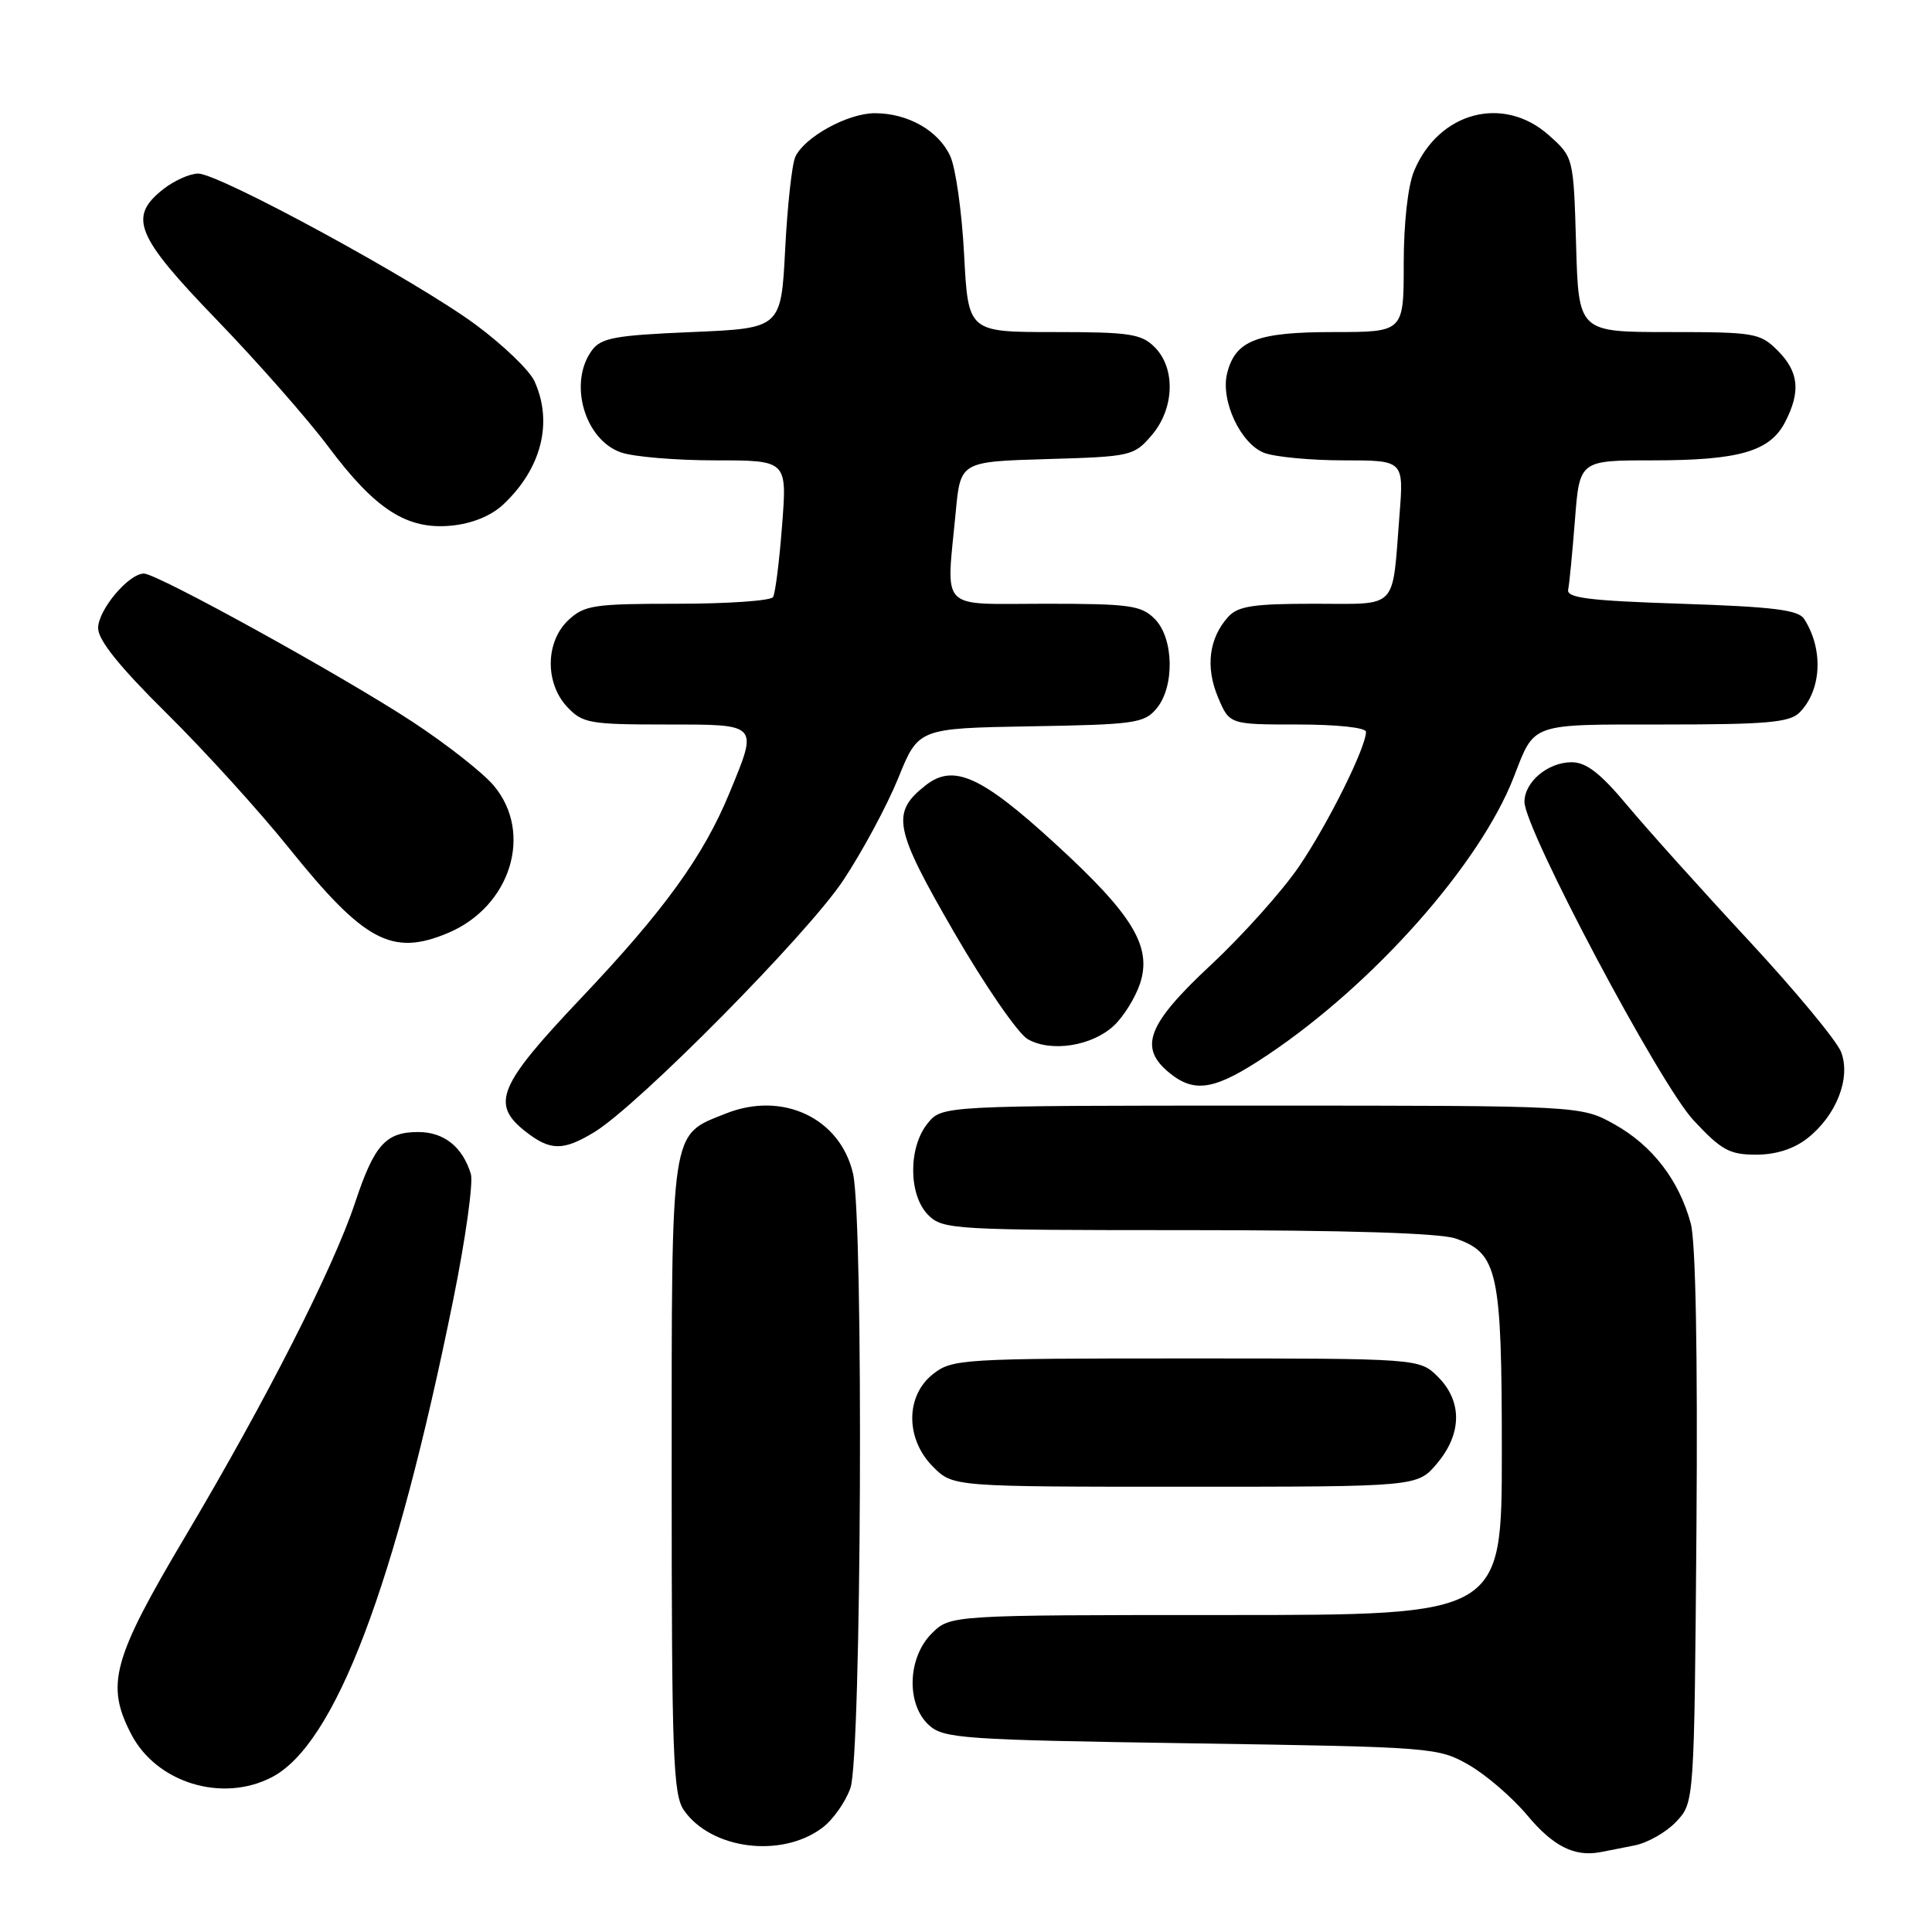 <?xml version="1.0" encoding="UTF-8" standalone="no"?>
<!DOCTYPE svg PUBLIC "-//W3C//DTD SVG 1.1//EN" "http://www.w3.org/Graphics/SVG/1.1/DTD/svg11.dtd" >
<svg xmlns="http://www.w3.org/2000/svg" xmlns:xlink="http://www.w3.org/1999/xlink" version="1.1" viewBox="0 0 256 256">
 <g >
 <path fill="currentColor"
d=" M 216.62 244.52 C 218.34 244.18 220.82 242.76 222.12 241.37 C 224.50 238.84 224.50 238.84 224.79 202.41 C 224.96 179.54 224.69 164.55 224.04 162.14 C 222.50 156.41 218.96 151.80 213.96 149.00 C 209.50 146.50 209.50 146.50 167.16 146.50 C 124.82 146.50 124.82 146.50 122.91 148.86 C 120.33 152.05 120.37 158.37 123.00 161.00 C 124.92 162.92 126.33 163.00 157.35 163.00 C 178.45 163.00 190.81 163.39 192.88 164.11 C 198.49 166.06 199.00 168.43 199.00 192.45 C 199.00 214.00 199.00 214.00 162.45 214.00 C 125.91 214.00 125.91 214.00 123.45 216.45 C 120.24 219.67 120.06 225.84 123.10 228.60 C 125.05 230.36 127.55 230.54 157.85 231.00 C 189.93 231.49 190.57 231.54 194.64 233.87 C 196.92 235.18 200.40 238.18 202.38 240.55 C 205.79 244.63 208.60 246.05 212.00 245.43 C 212.82 245.27 214.91 244.87 216.62 244.52 Z  M 108.91 242.23 C 110.34 241.18 112.04 238.78 112.69 236.91 C 114.15 232.74 114.45 161.63 113.03 155.50 C 111.32 148.14 103.68 144.54 96.15 147.56 C 88.77 150.51 89.00 148.93 89.00 195.74 C 89.00 232.75 89.19 237.82 90.63 239.88 C 94.25 245.05 103.50 246.24 108.91 242.23 Z  M 36.00 235.50 C 44.40 231.16 52.37 210.18 60.08 172.11 C 61.69 164.14 62.73 156.69 62.39 155.56 C 61.30 151.97 58.83 150.00 55.42 150.00 C 51.11 150.00 49.60 151.68 47.05 159.36 C 44.15 168.07 35.30 185.47 24.60 203.50 C 14.90 219.83 13.97 223.22 17.39 229.79 C 20.73 236.23 29.43 238.90 36.00 235.50 Z  M 190.41 193.92 C 193.73 189.98 193.78 185.69 190.55 182.45 C 188.09 180.00 188.09 180.00 157.18 180.00 C 127.42 180.00 126.17 180.08 123.63 182.07 C 119.96 184.96 119.96 190.69 123.64 194.36 C 126.27 197.00 126.27 197.00 157.05 197.00 C 187.82 197.00 187.82 197.00 190.41 193.92 Z  M 239.49 150.83 C 243.33 147.81 245.27 142.85 243.96 139.41 C 243.40 137.93 237.88 131.27 231.70 124.61 C 225.51 117.95 218.29 109.91 215.65 106.75 C 212.07 102.46 210.19 101.00 208.25 101.00 C 205.10 101.00 202.00 103.61 202.00 106.25 C 202.00 109.87 219.91 143.63 224.39 148.43 C 228.08 152.40 229.17 153.00 232.69 153.00 C 235.32 153.00 237.69 152.24 239.49 150.83 Z  M 78.77 150.00 C 84.60 146.44 106.97 123.82 111.72 116.67 C 114.26 112.85 117.54 106.74 119.02 103.11 C 121.69 96.50 121.69 96.50 136.60 96.24 C 150.36 96.01 151.63 95.83 153.25 93.88 C 155.68 90.96 155.54 84.54 153.00 82.00 C 151.21 80.21 149.67 80.00 138.50 80.00 C 124.22 80.00 125.38 81.20 126.64 67.83 C 127.27 61.17 127.27 61.17 138.73 60.83 C 149.85 60.51 150.25 60.42 152.59 57.69 C 155.62 54.17 155.81 48.81 153.00 46.00 C 151.23 44.23 149.67 44.00 139.64 44.00 C 128.29 44.00 128.29 44.00 127.75 33.75 C 127.46 28.11 126.63 22.23 125.91 20.68 C 124.36 17.31 120.30 15.00 115.92 15.00 C 112.35 15.00 106.62 18.14 105.39 20.77 C 104.94 21.72 104.34 27.22 104.04 33.00 C 103.50 43.50 103.50 43.50 91.67 44.00 C 81.45 44.43 79.64 44.77 78.42 46.44 C 75.29 50.72 77.45 58.27 82.29 59.95 C 83.94 60.53 89.57 61.00 94.80 61.00 C 104.30 61.00 104.30 61.00 103.63 69.62 C 103.27 74.36 102.73 78.64 102.43 79.12 C 102.13 79.60 96.43 80.00 89.76 80.00 C 78.68 80.00 77.43 80.19 75.31 82.17 C 72.26 85.04 72.19 90.51 75.17 93.69 C 77.19 95.83 78.15 96.00 88.17 96.00 C 100.64 96.00 100.47 95.82 96.68 105.02 C 93.23 113.42 88.01 120.64 77.00 132.25 C 66.00 143.86 64.99 146.28 69.63 149.93 C 72.92 152.51 74.63 152.52 78.77 150.00 Z  M 168.02 139.75 C 182.09 130.32 196.10 114.49 200.57 103.00 C 203.40 95.71 202.57 96.00 220.55 96.00 C 234.03 96.00 237.13 95.73 238.43 94.43 C 241.38 91.48 241.65 86.03 239.05 82.00 C 238.28 80.81 234.88 80.40 222.79 80.00 C 210.54 79.60 207.56 79.23 207.79 78.13 C 207.95 77.37 208.35 73.21 208.69 68.88 C 209.30 61.00 209.30 61.00 219.00 61.00 C 230.44 61.00 234.52 59.82 236.53 55.94 C 238.63 51.88 238.36 49.27 235.55 46.45 C 233.21 44.12 232.50 44.00 221.13 44.00 C 209.17 44.00 209.17 44.00 208.84 32.42 C 208.50 20.83 208.50 20.83 205.23 17.92 C 199.22 12.55 190.65 14.81 187.38 22.64 C 186.55 24.61 186.00 29.55 186.00 34.97 C 186.00 44.00 186.00 44.00 176.72 44.00 C 166.54 44.00 163.69 45.10 162.60 49.47 C 161.70 53.06 164.38 58.81 167.52 60.01 C 168.95 60.55 173.70 61.00 178.07 61.00 C 186.01 61.00 186.01 61.00 185.44 68.25 C 184.44 81.01 185.41 80.00 174.14 80.00 C 166.05 80.00 164.03 80.31 162.73 81.75 C 160.20 84.56 159.71 88.38 161.38 92.36 C 162.90 96.00 162.90 96.00 171.95 96.00 C 177.14 96.00 181.00 96.41 181.00 96.97 C 181.00 99.04 175.99 109.12 172.17 114.75 C 169.97 118.00 164.70 123.89 160.46 127.85 C 151.99 135.75 150.82 138.82 154.99 142.19 C 158.36 144.92 161.07 144.42 168.02 139.75 Z  M 147.61 135.89 C 148.89 134.69 150.44 132.19 151.06 130.33 C 152.67 125.43 150.12 121.21 139.80 111.77 C 130.02 102.81 126.34 101.16 122.65 104.06 C 118.04 107.69 118.43 109.72 126.43 123.55 C 130.50 130.58 134.89 136.95 136.17 137.69 C 139.26 139.47 144.72 138.61 147.61 135.89 Z  M 59.33 123.64 C 67.67 120.15 70.71 110.38 65.42 104.09 C 64.00 102.40 59.16 98.60 54.67 95.65 C 45.43 89.58 20.83 76.00 19.07 76.00 C 17.05 76.00 13.00 80.82 13.00 83.23 C 13.00 84.82 15.84 88.35 22.08 94.52 C 27.08 99.46 34.39 107.51 38.33 112.42 C 48.26 124.76 51.94 126.73 59.33 123.64 Z  M 66.66 66.87 C 71.75 62.11 73.31 55.97 70.82 50.51 C 70.18 49.09 66.69 45.73 63.07 43.05 C 55.26 37.26 29.07 23.00 26.25 23.00 C 25.16 23.00 23.08 23.93 21.63 25.07 C 16.95 28.76 17.97 31.25 28.75 42.41 C 34.11 47.96 40.75 55.51 43.50 59.18 C 49.75 67.54 53.93 70.22 59.81 69.65 C 62.53 69.39 65.06 68.36 66.66 66.87 Z "/>
</g>
</svg>